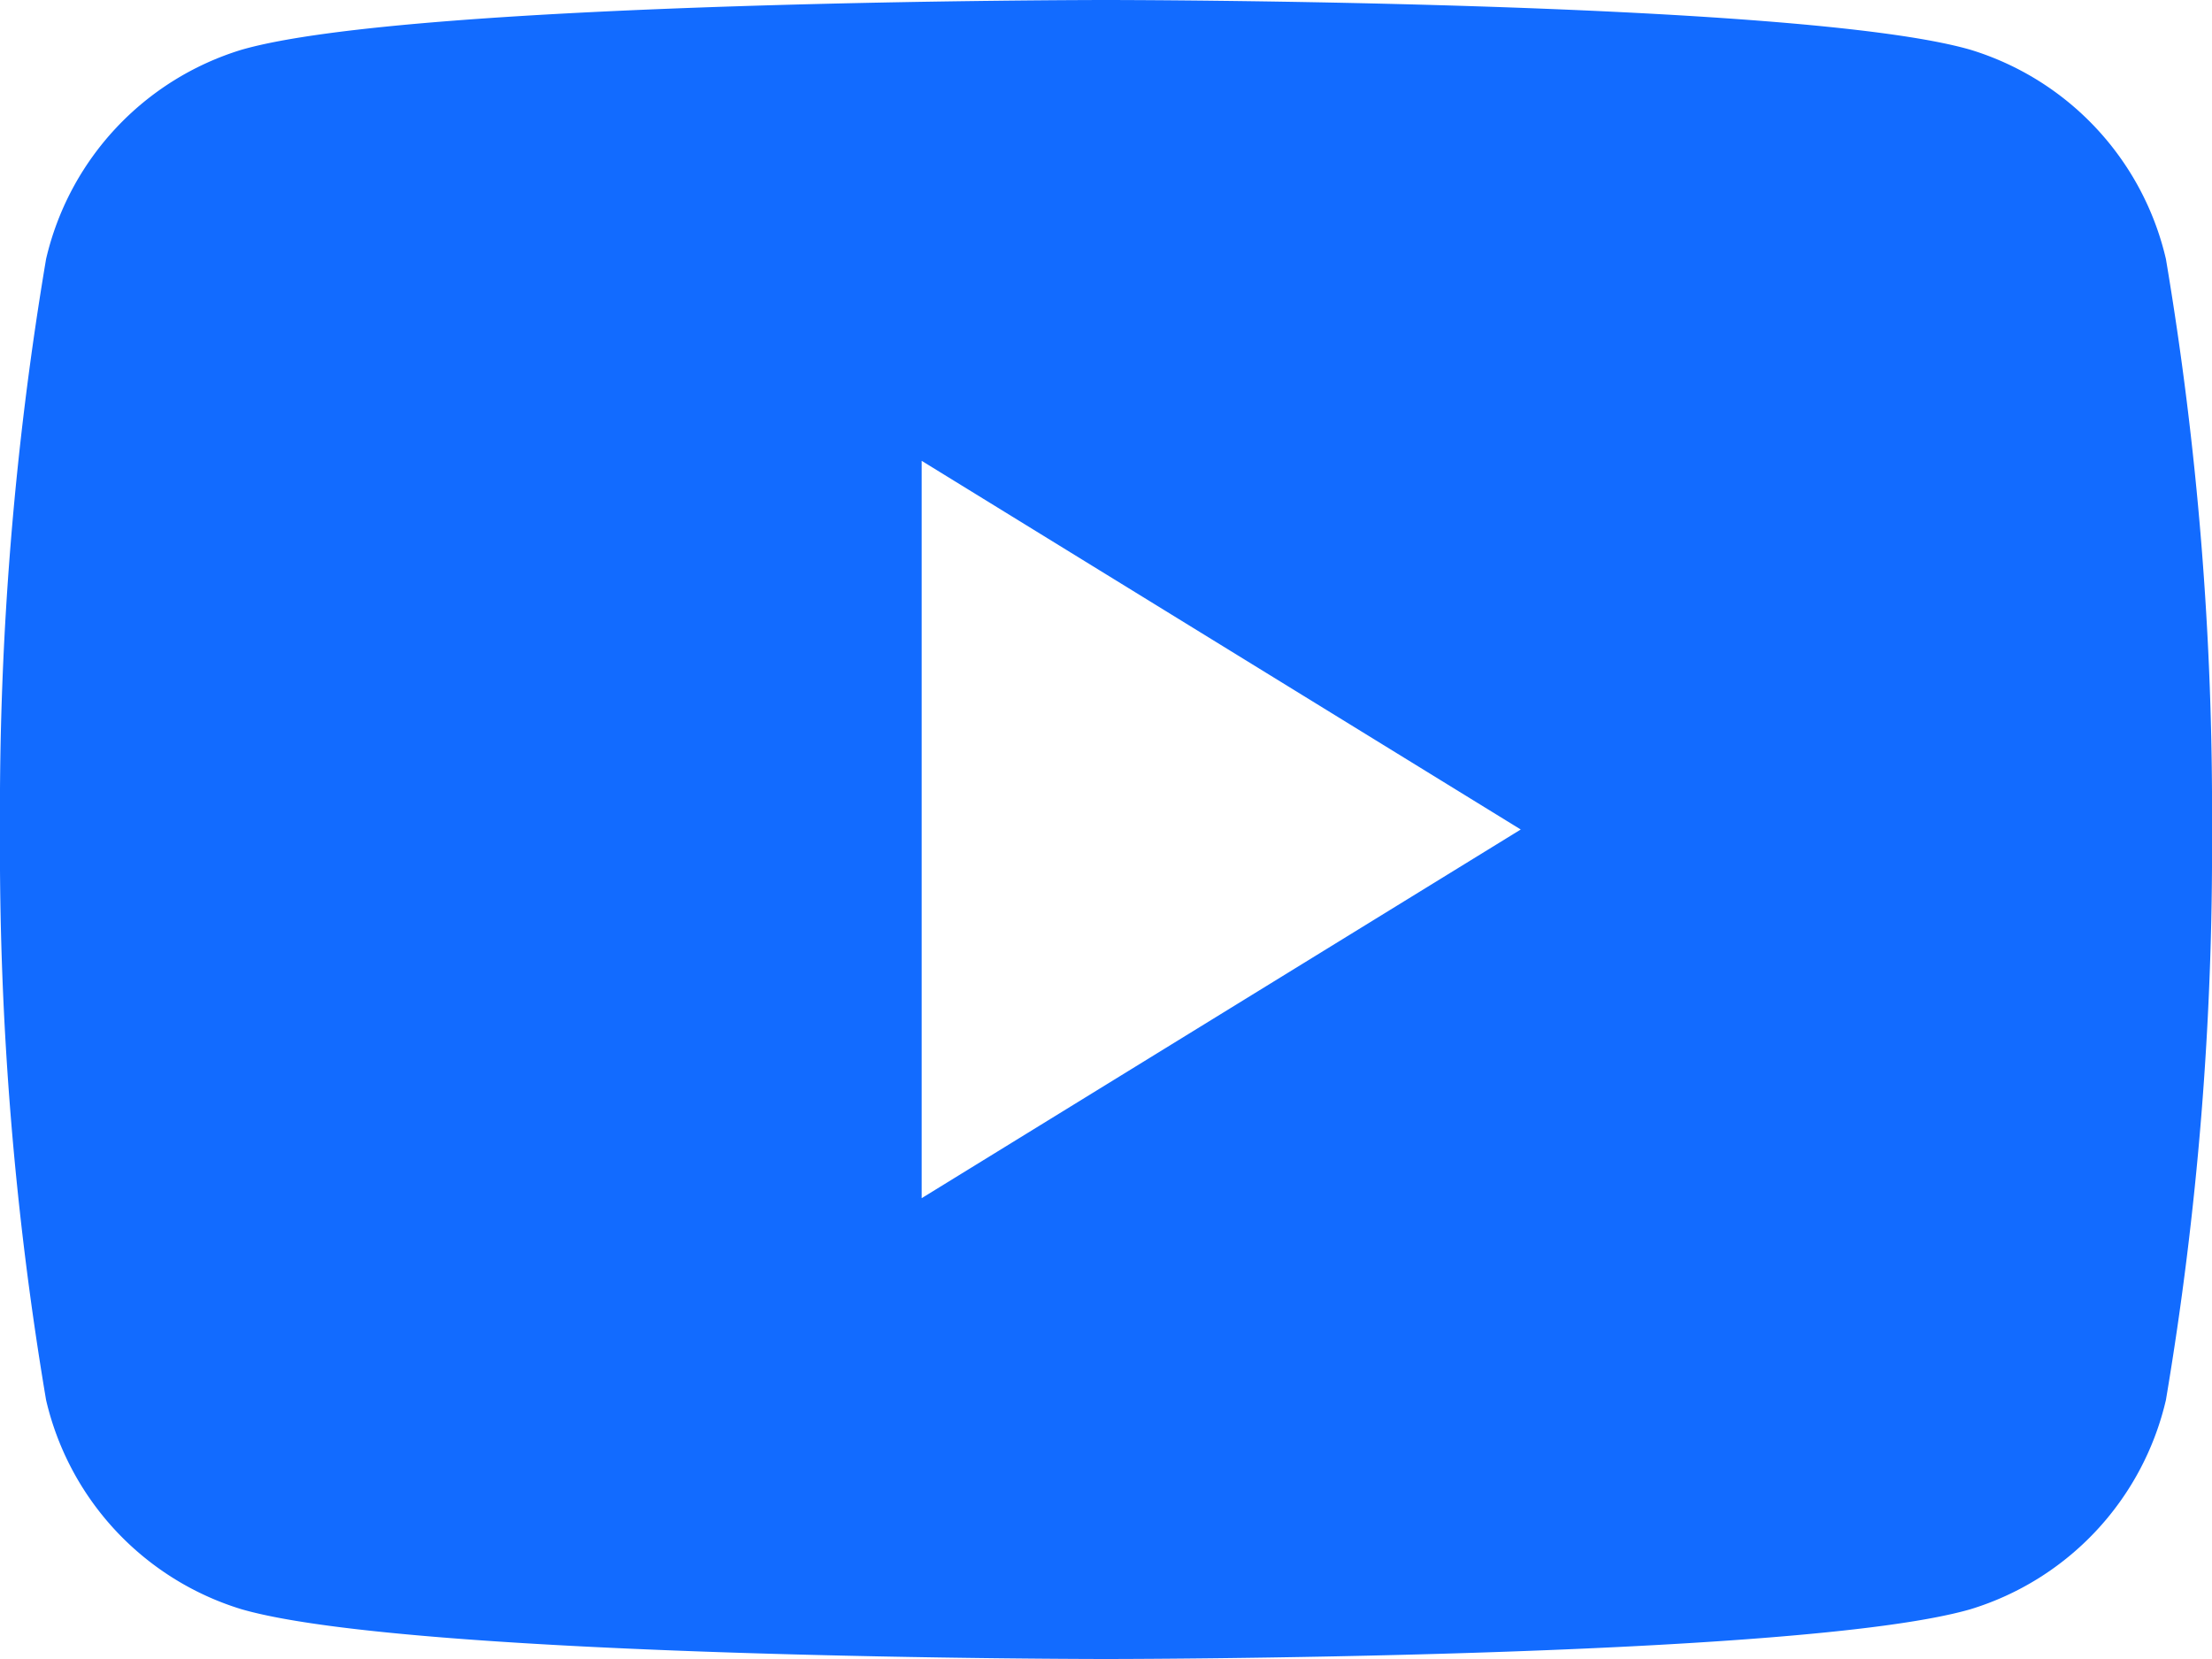 <svg xmlns="http://www.w3.org/2000/svg" width="24" height="18" viewBox="0 0 24 18"><g fill="#126bff"><path d="M23.5,5.81a3.11,3.11,0,0,0-2.12-2.27C19.51,3,12,3,12,3s-7.51,0-9.38.54A3.11,3.11,0,0,0,.5,5.81,35.94,35.94,0,0,0,0,12a35.94,35.94,0,0,0,.5,6.19,3.11,3.11,0,0,0,2.12,2.27C4.49,21,12,21,12,21s7.51,0,9.38-.54a3.11,3.11,0,0,0,2.12-2.27A35.94,35.94,0,0,0,24,12,35.94,35.94,0,0,0,23.5,5.81ZM10,16V8l6.5,4Z" transform="translate(0-3)" stroke="none"/></g></svg>
